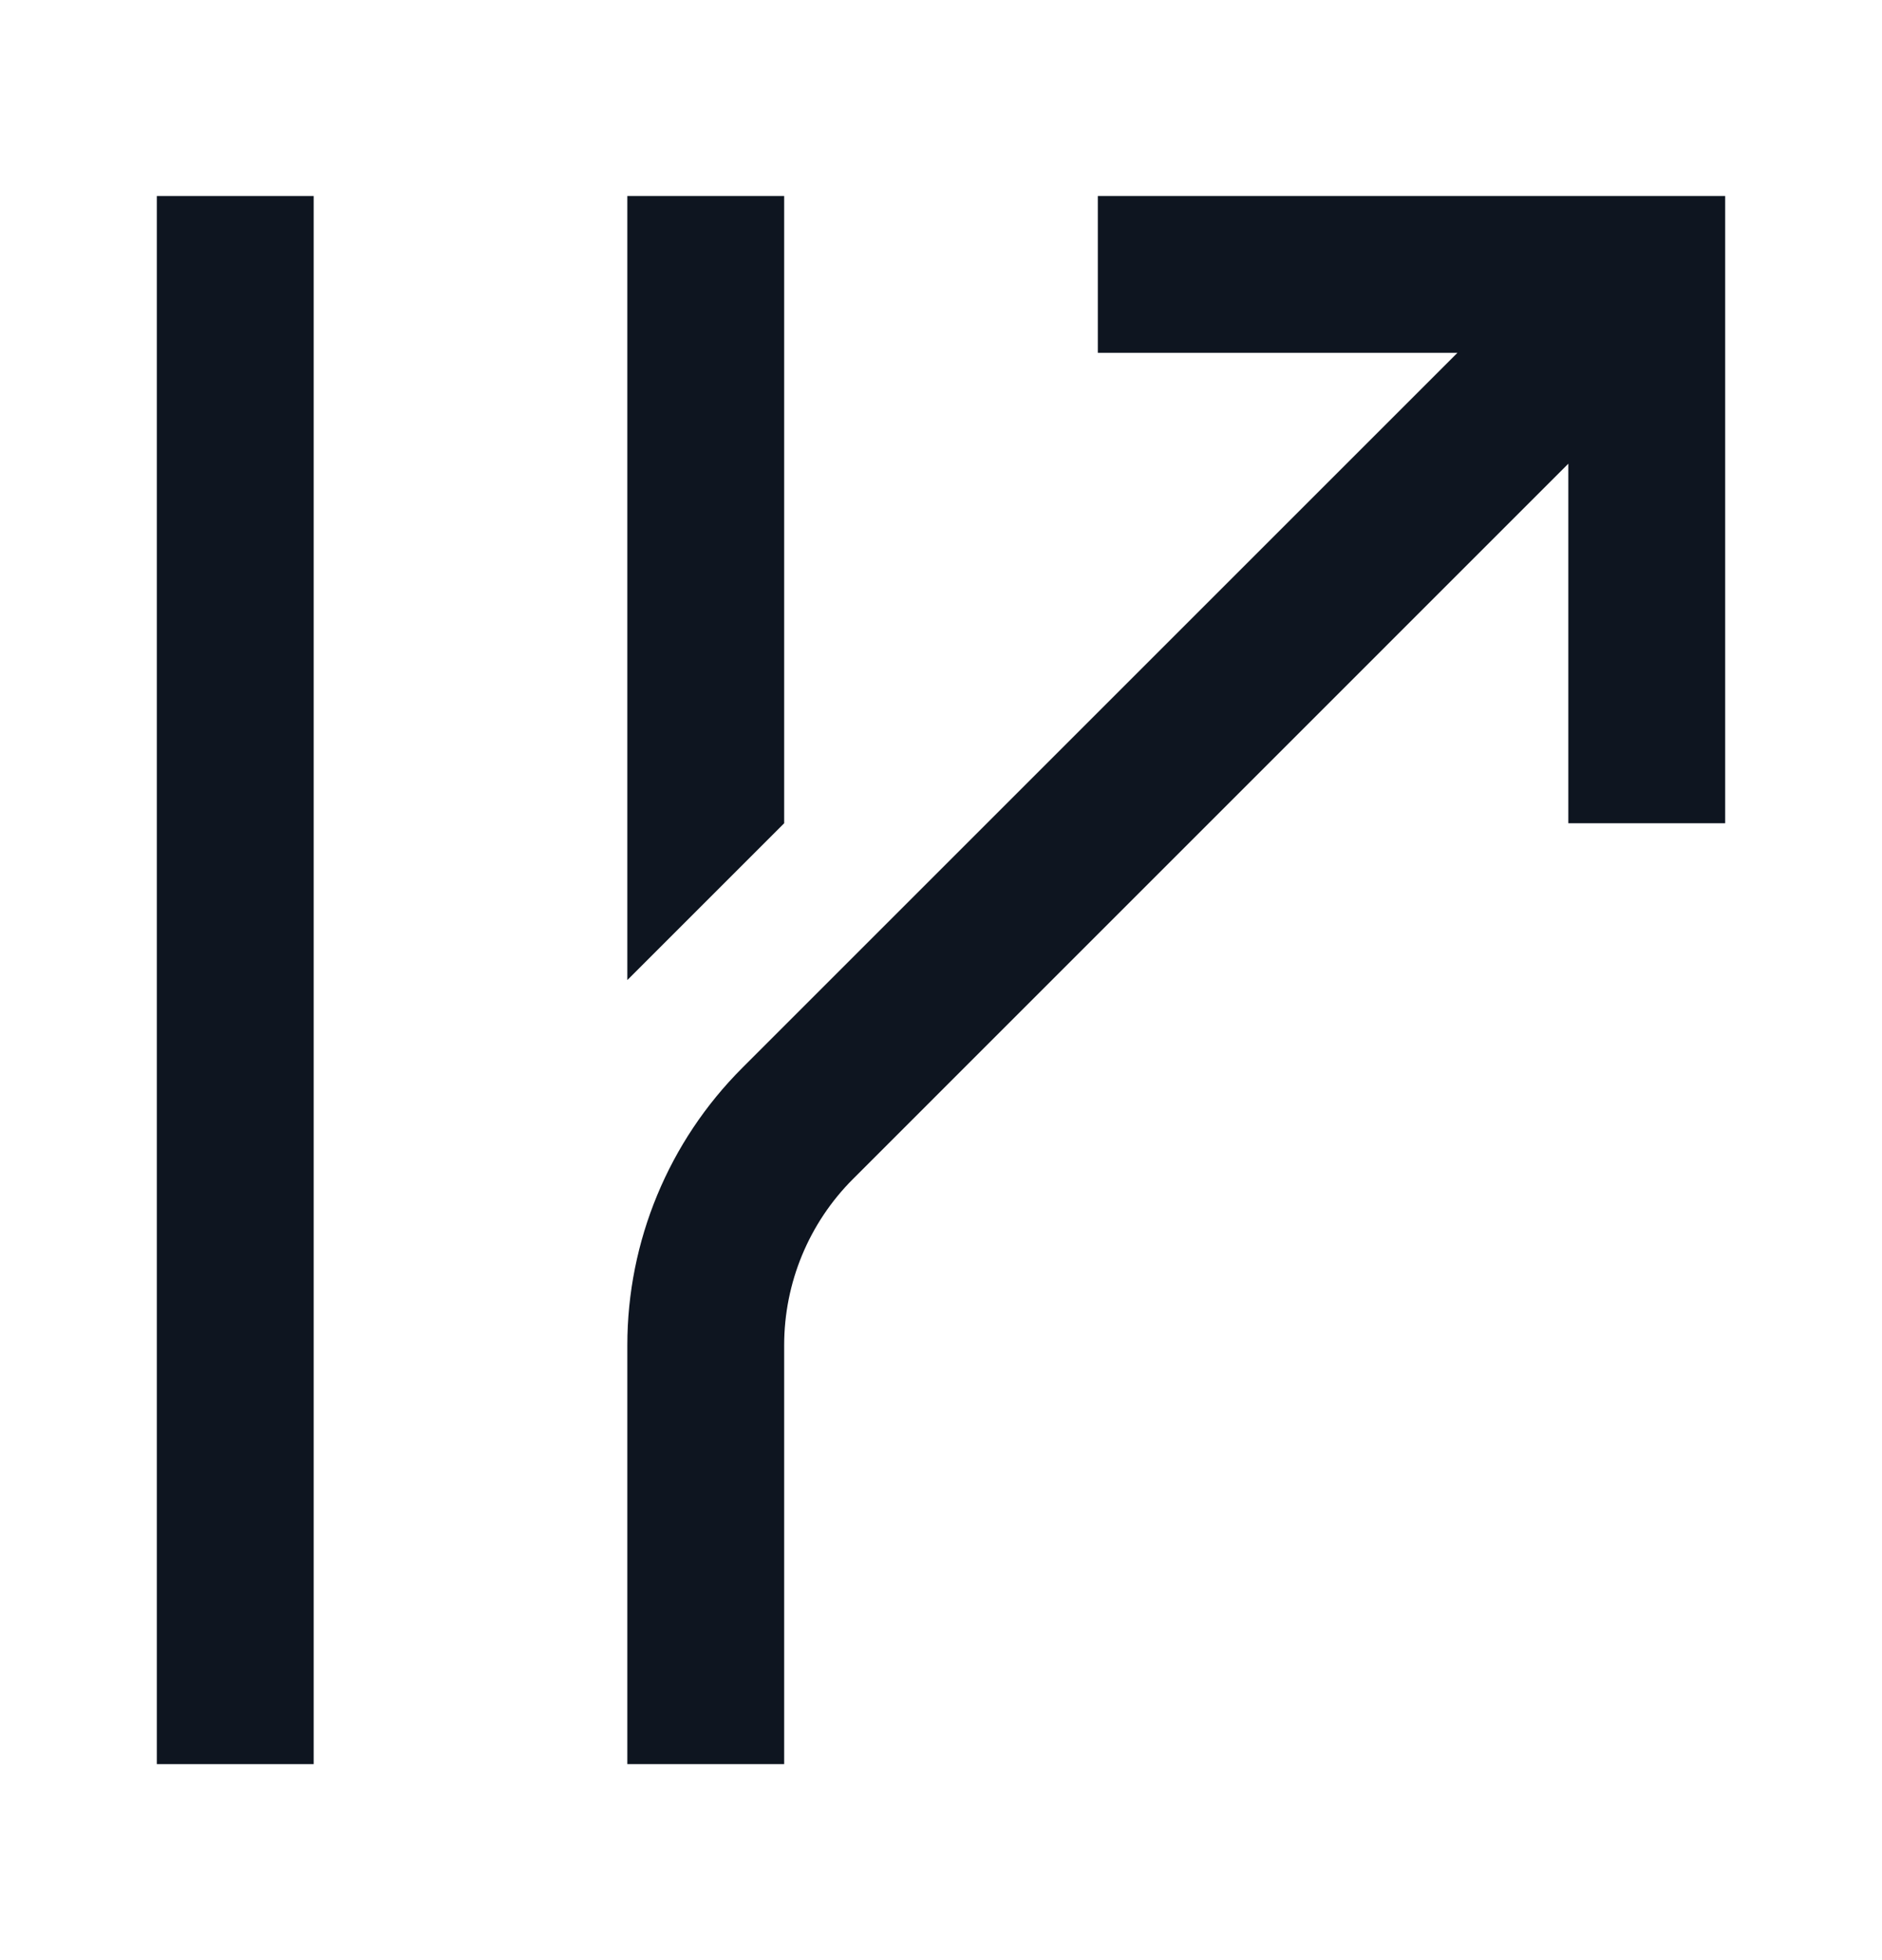 <svg width="24" height="25" viewBox="0 0 24 25" fill="none" xmlns="http://www.w3.org/2000/svg">
<path d="M14 2.5L22 2.5L22 10.5L20 10.5L20 5.914L10.879 15.036C10.316 15.598 10 16.361 10 17.157L10 22.5L8 22.5L8 17.157C8 15.831 8.527 14.559 9.465 13.621L18.586 4.5L14 4.5L14 2.5Z" fill="#0E1520"/>
<path d="M2 2.5H4V22.5H2V2.5Z" fill="#0E1520"/>
<path d="M8 2.5H10V10.5L8 12.5V2.5Z" fill="#0E1520"/>
</svg>
